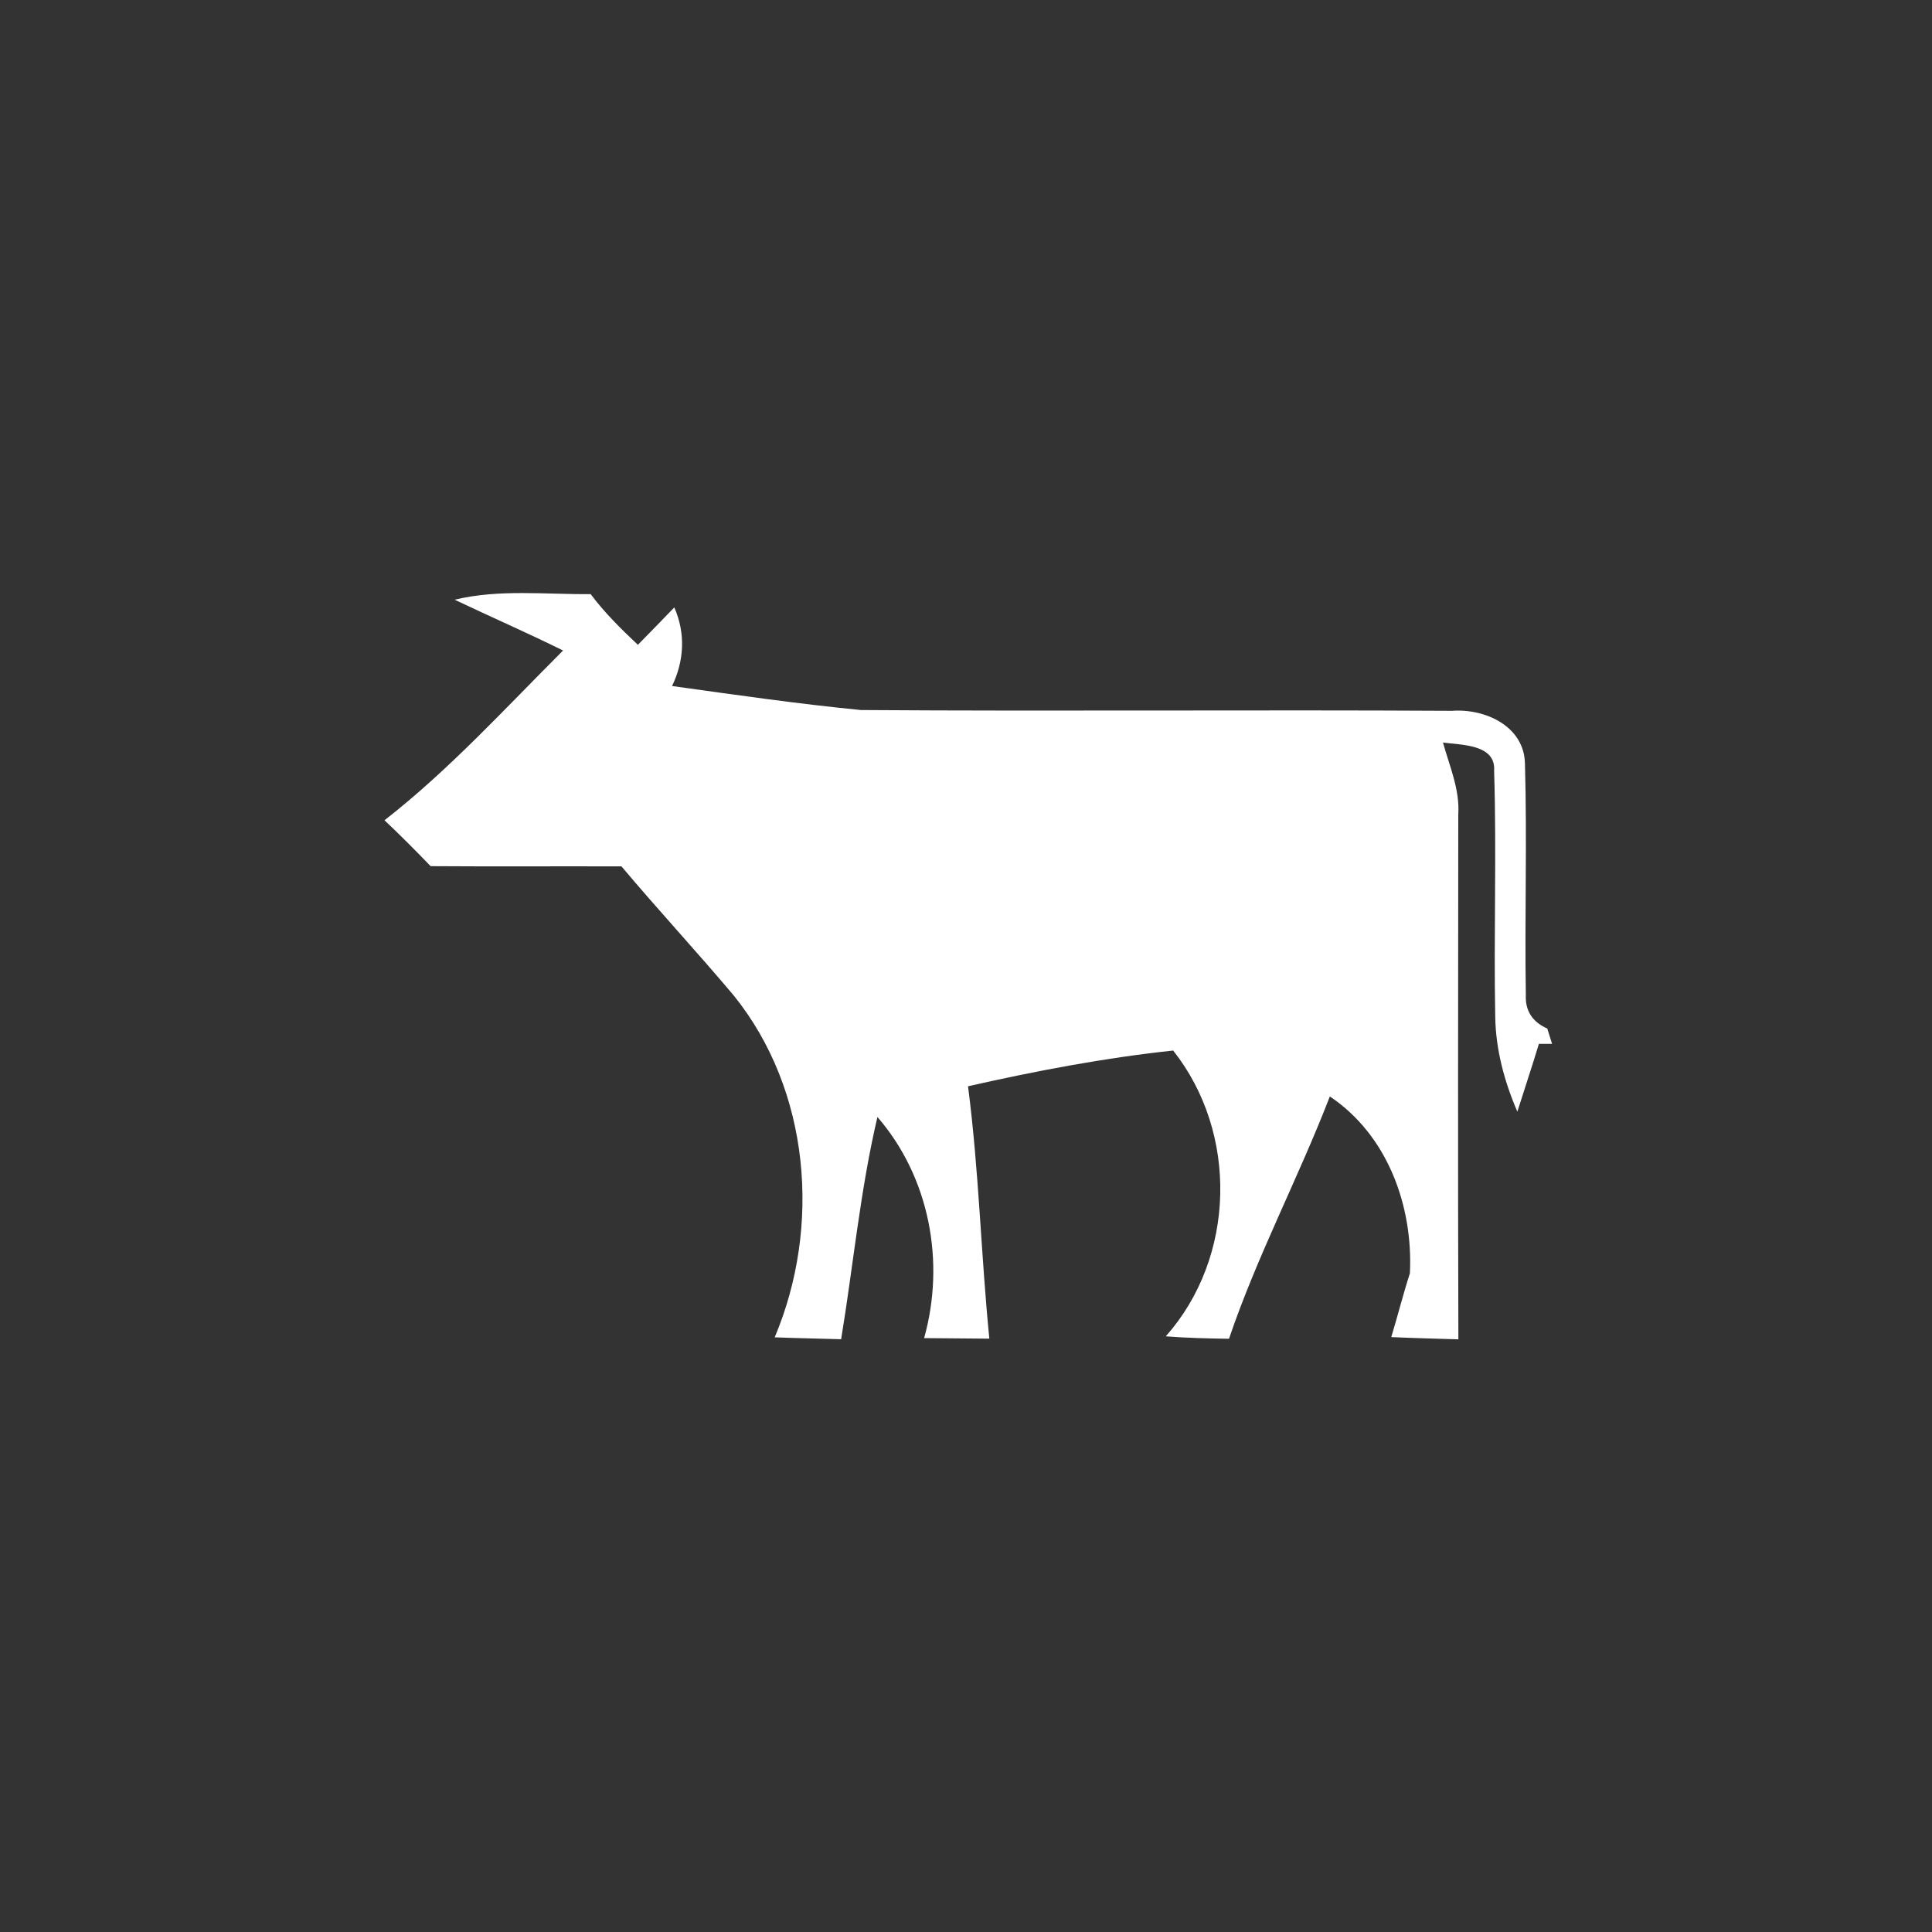 <?xml version="1.0" encoding="UTF-8" ?>
<!DOCTYPE svg PUBLIC "-//W3C//DTD SVG 1.1//EN" "http://www.w3.org/Graphics/SVG/1.1/DTD/svg11.dtd">
<svg width="173pt" height="173pt" viewBox="0 0 173 173" version="1.1" xmlns="http://www.w3.org/2000/svg">
<rect x="0" y="0" width="173" height="173" fill="#333333" stroke="none"/>
<g id="#ffffffff">
<path fill="#ffffff" opacity="1.00" d=" M 40.71 53.70 C 44.70 52.74 48.83 53.24 52.89 53.20 C 54.13 54.86 55.61 56.32 57.12 57.74 C 58.21 56.63 59.30 55.51 60.38 54.39 C 61.40 56.72 61.27 59.16 60.18 61.43 C 65.81 62.21 71.44 63.03 77.10 63.58 C 94.74 63.70 112.39 63.55 130.03 63.65 C 132.97 63.43 136.47 65.02 136.55 68.35 C 136.75 75.25 136.52 82.17 136.63 89.07 C 136.56 90.49 137.20 91.50 138.55 92.10 C 138.66 92.44 138.87 93.13 138.98 93.47 L 137.80 93.47 C 137.19 95.50 136.51 97.51 135.87 99.54 C 134.71 96.86 133.94 94.00 133.89 91.07 C 133.75 83.73 134.02 76.38 133.79 69.04 C 133.97 66.62 130.83 66.72 129.21 66.49 C 129.80 68.61 130.73 70.70 130.58 72.95 C 130.57 88.61 130.54 104.27 130.59 119.93 C 128.59 119.87 126.58 119.82 124.58 119.73 C 125.16 117.82 125.64 115.90 126.25 114.01 C 126.54 107.97 124.24 101.64 119.08 98.18 C 116.26 105.49 112.57 112.45 110.05 119.88 C 108.16 119.85 106.27 119.81 104.39 119.66 C 110.66 112.59 110.90 101.46 105.05 94.07 C 98.87 94.73 92.74 95.90 86.68 97.27 C 87.66 104.77 87.84 112.35 88.59 119.87 C 86.64 119.86 84.69 119.84 82.75 119.82 C 84.66 113.00 83.24 105.42 78.57 100.02 C 77.03 106.56 76.41 113.29 75.32 119.92 C 73.34 119.86 71.36 119.83 69.37 119.75 C 73.55 109.84 72.55 97.64 65.71 89.15 C 62.42 85.24 58.94 81.49 55.65 77.58 C 49.95 77.56 44.25 77.60 38.56 77.56 C 37.21 76.16 35.84 74.78 34.43 73.45 C 40.23 68.93 45.22 63.44 50.42 58.25 C 47.21 56.66 43.94 55.24 40.71 53.70 Z" />
</g>
</svg>

